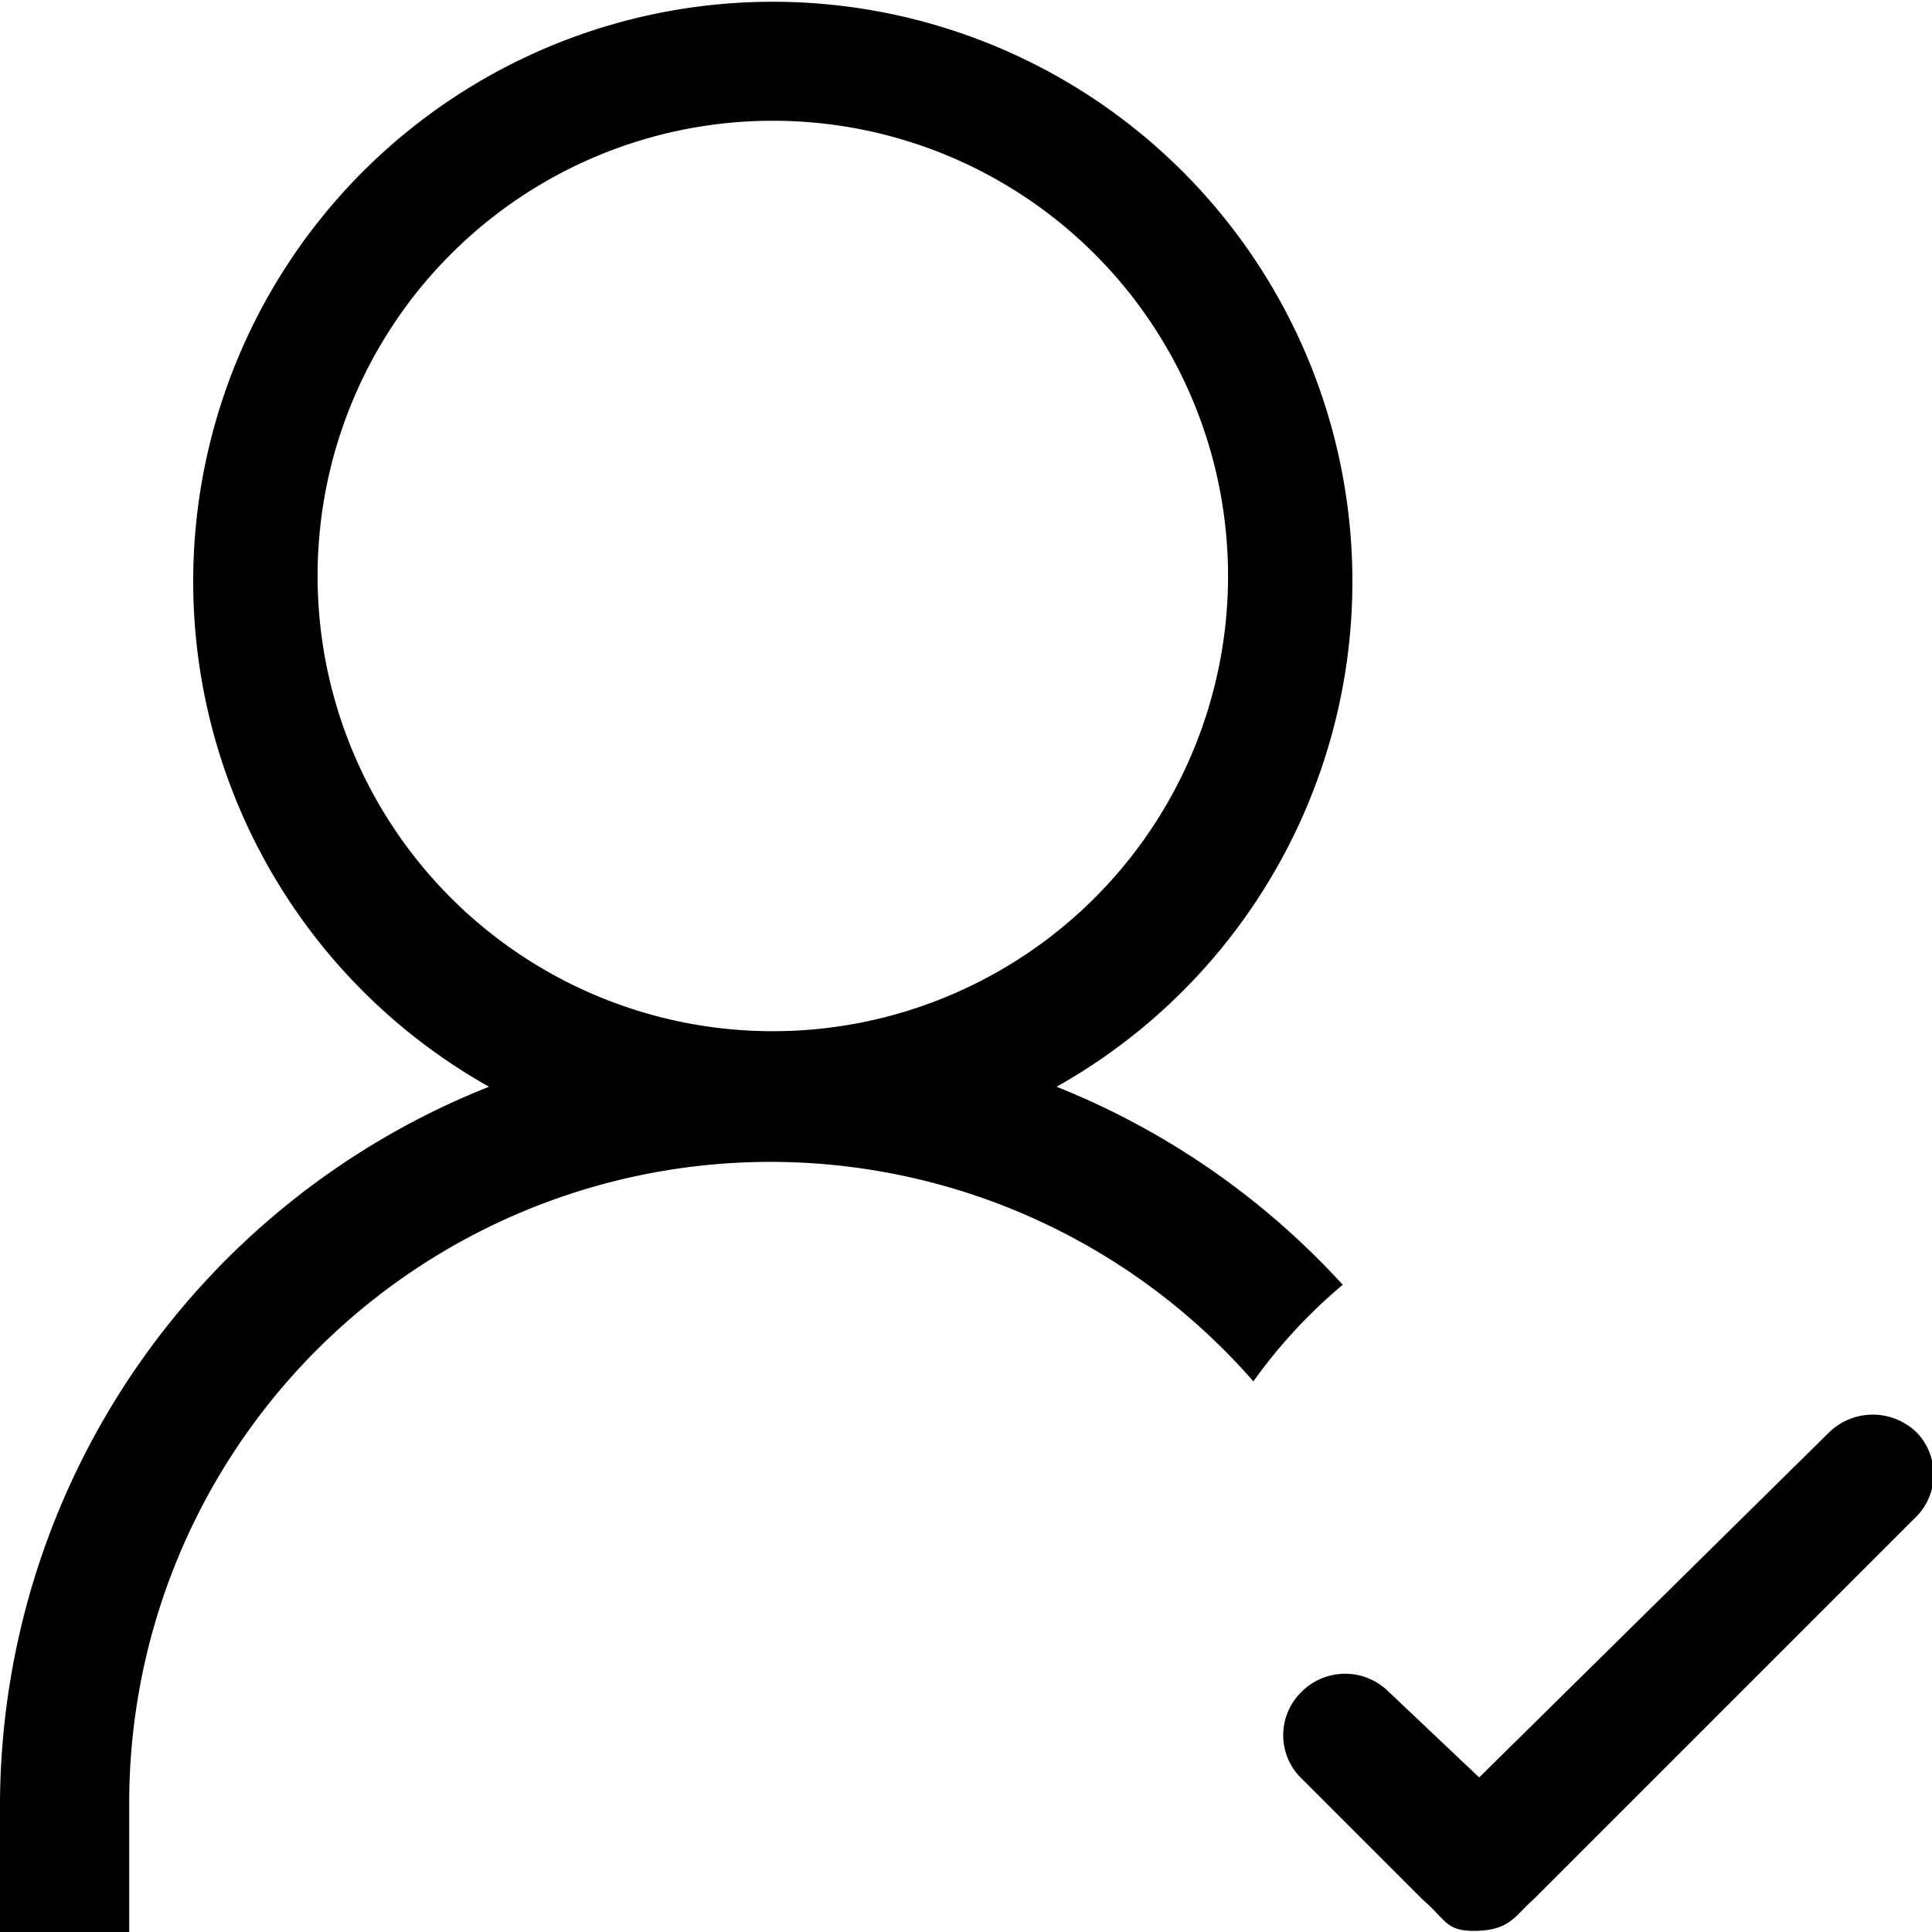 <svg t="1607491795744" class="icon" viewBox="0 0 1024 1024" version="1.1" xmlns="http://www.w3.org/2000/svg" p-id="872"
    width="200" height="200">
    <path
        d="M1014.4 805.12l-201.6 201.6c-9.6 8.32-12.16 16-29.44 16.64s-16.64-5.76-29.44-16.64l-64-64a32 32 0 0 1 0-46.08 32.64 32.64 0 0 1 46.08 0l48 45.44 184.96-182.4a33.28 33.28 0 0 1 47.36 0 32 32 0 0 1-1.92 45.44zM560 576a412.16 412.16 0 0 1 151.68 104.96 275.84 275.84 0 0 0-47.36 51.2 339.84 339.84 0 0 0-595.84 224.64V1024H0v-68.48A410.24 410.24 0 0 1 259.2 576a307.2 307.2 0 1 1 300.8 0zM409.6 64a241.28 241.28 0 1 0 241.28 243.2A241.28 241.28 0 0 0 409.6 64z"
        p-id="873"></path>
</svg>